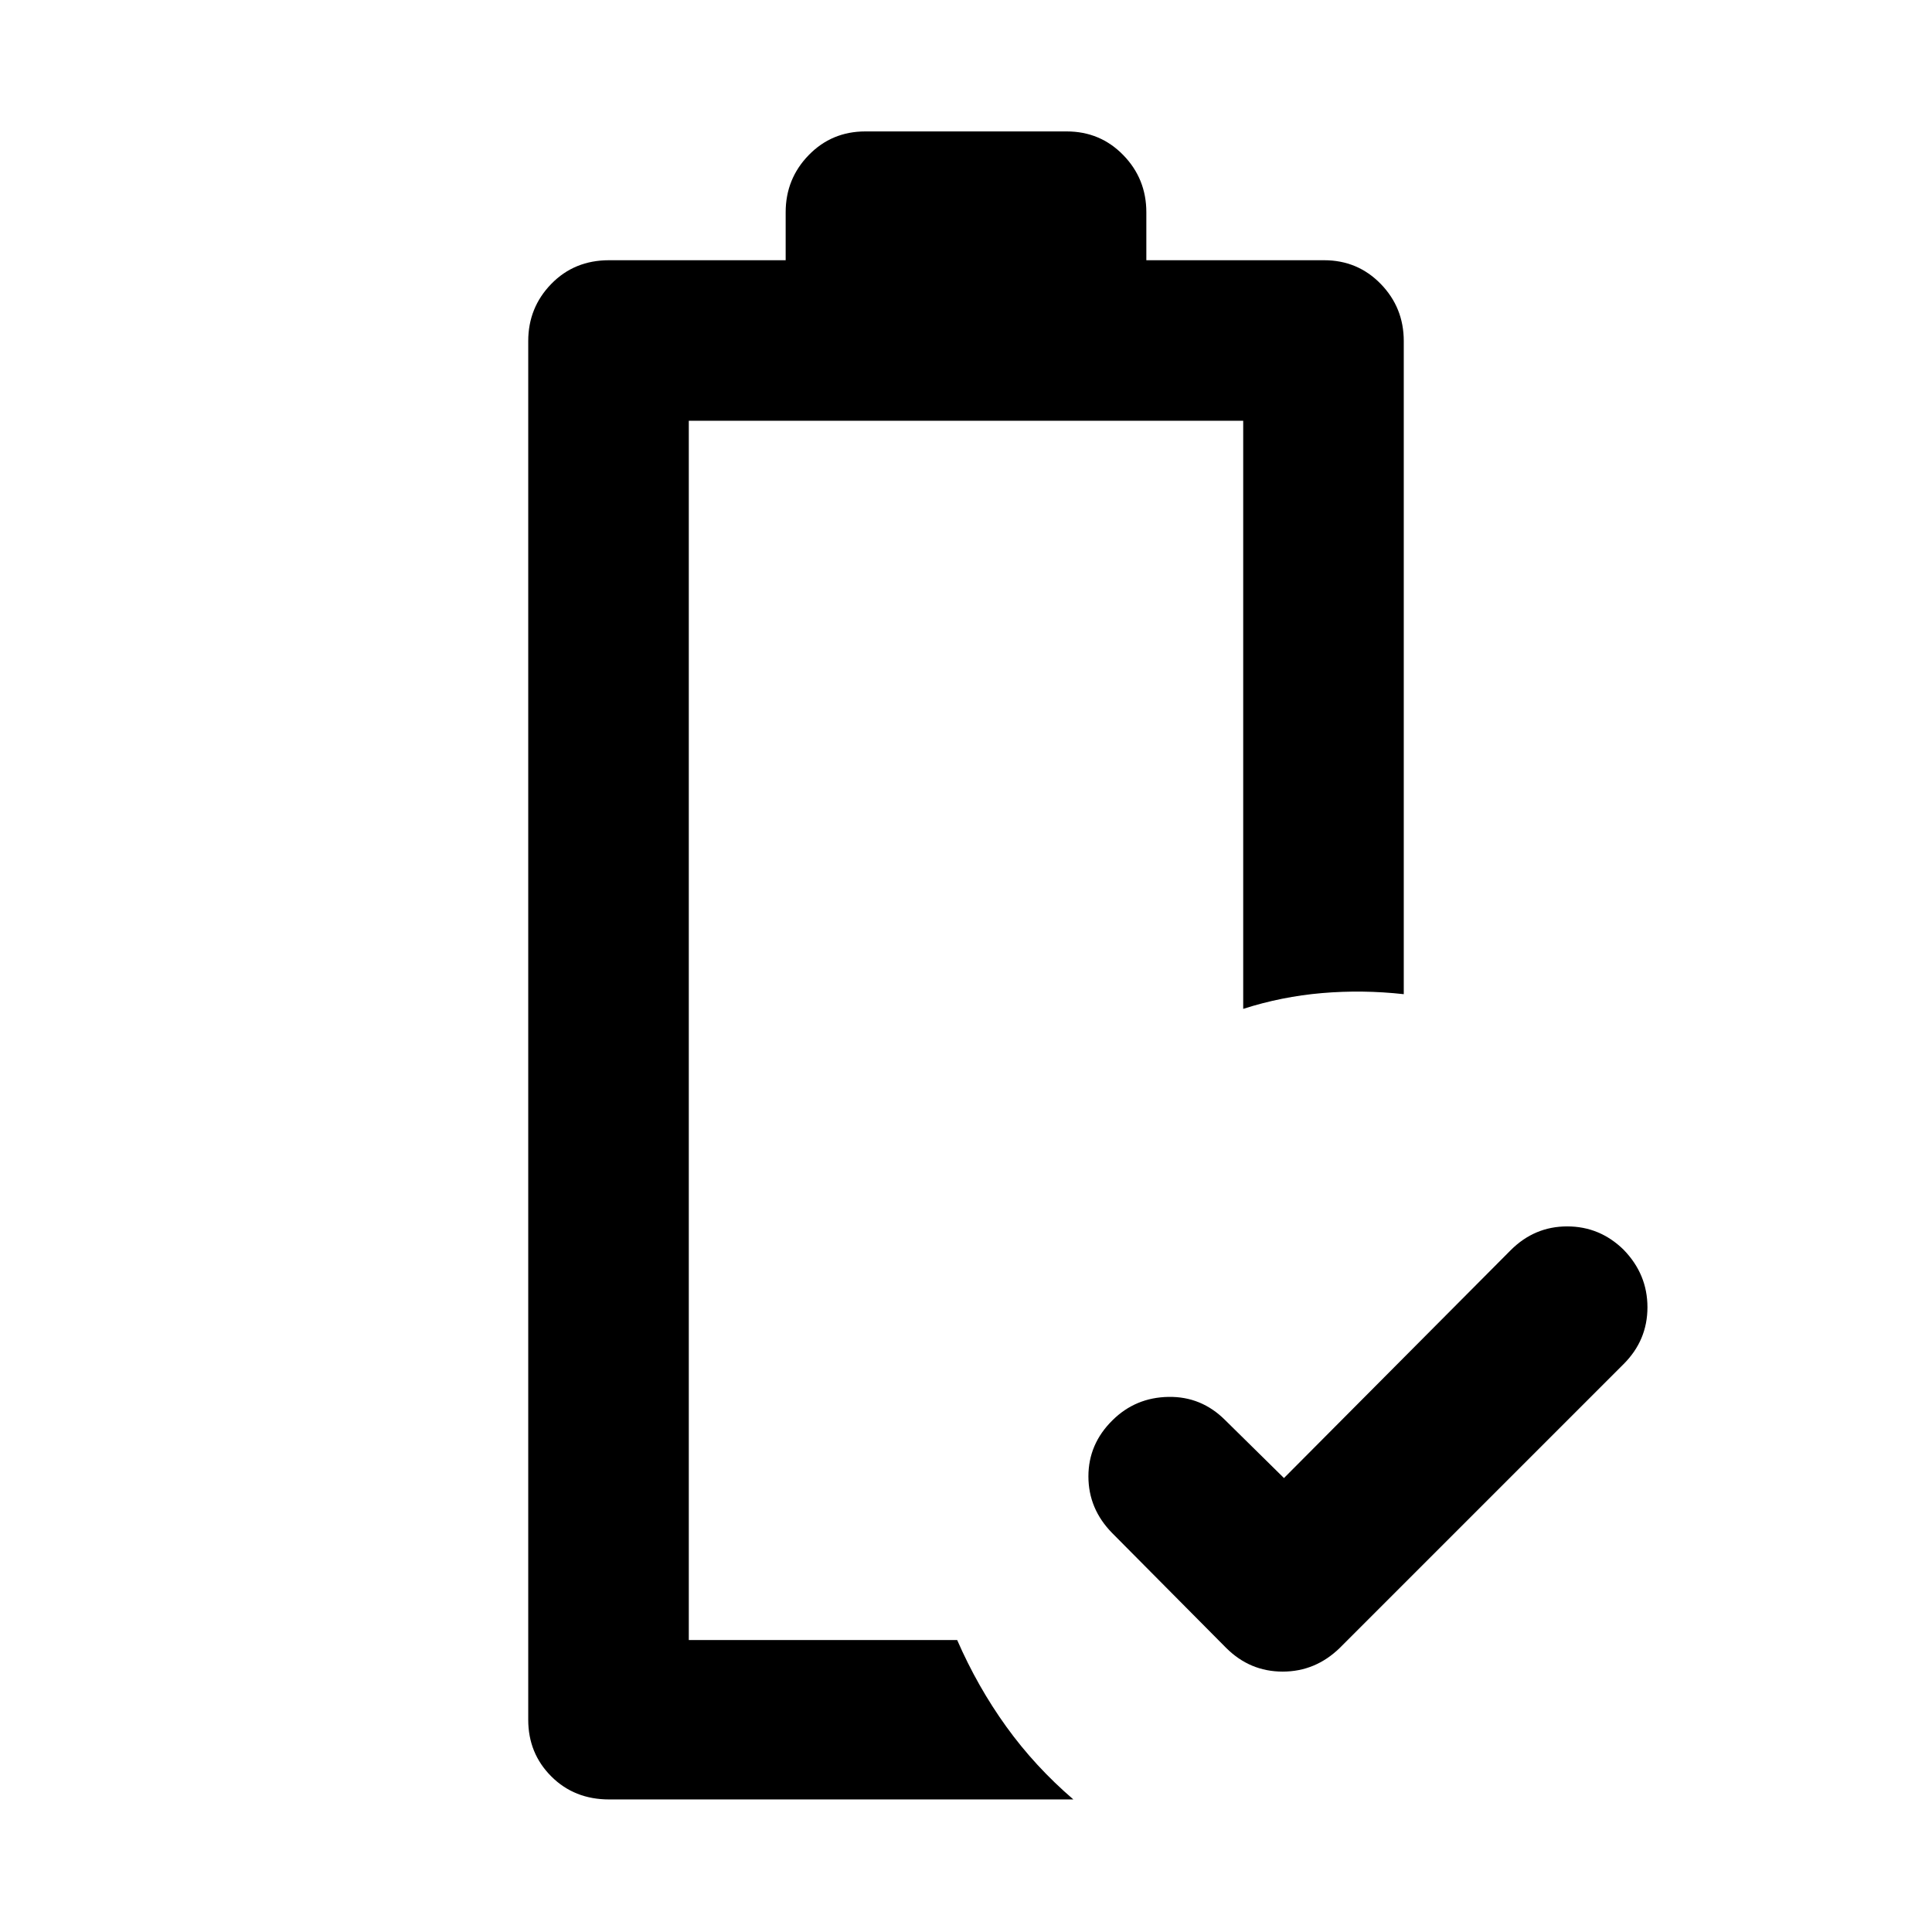 <svg xmlns="http://www.w3.org/2000/svg" width="48" height="48" viewBox="0 -960 960 960"><path d="m638-225.566 112.652-113.217q11.826-11.826 28.065-11.826 16.24 0 28.066 11.611 11.826 12.176 11.826 28.566 0 16.389-11.826 28.215l-141 141q-12.119 11.826-28.429 11.826-16.311 0-28.137-11.826l-56.565-57q-11.826-12.032-11.826-28.168 0-16.137 11.987-27.914 11.423-11.31 27.783-11.593 16.361-.282 28.187 11.544L638-225.566Zm-295.739 80.479Zm-39.609 79.218q-17.272 0-28.723-11.451-11.452-11.451-11.452-28.158v-685.044q0-16.636 11.452-28.405 11.451-11.769 28.723-11.769h87.739v-23.826q0-16.636 11.451-28.405 11.451-11.769 28.158-11.769h100q16.707 0 28.158 11.769t11.451 28.405v23.826h88.304q16.707 0 28.158 11.769 11.452 11.769 11.452 28.405v324.521q-20.522-2.261-40.61-.543-20.087 1.717-39.174 7.848v-292.217H342.261v605.826h133.347q10.13 23.217 24.391 43.022 14.261 19.805 33.349 36.196H302.652Z"/></svg>